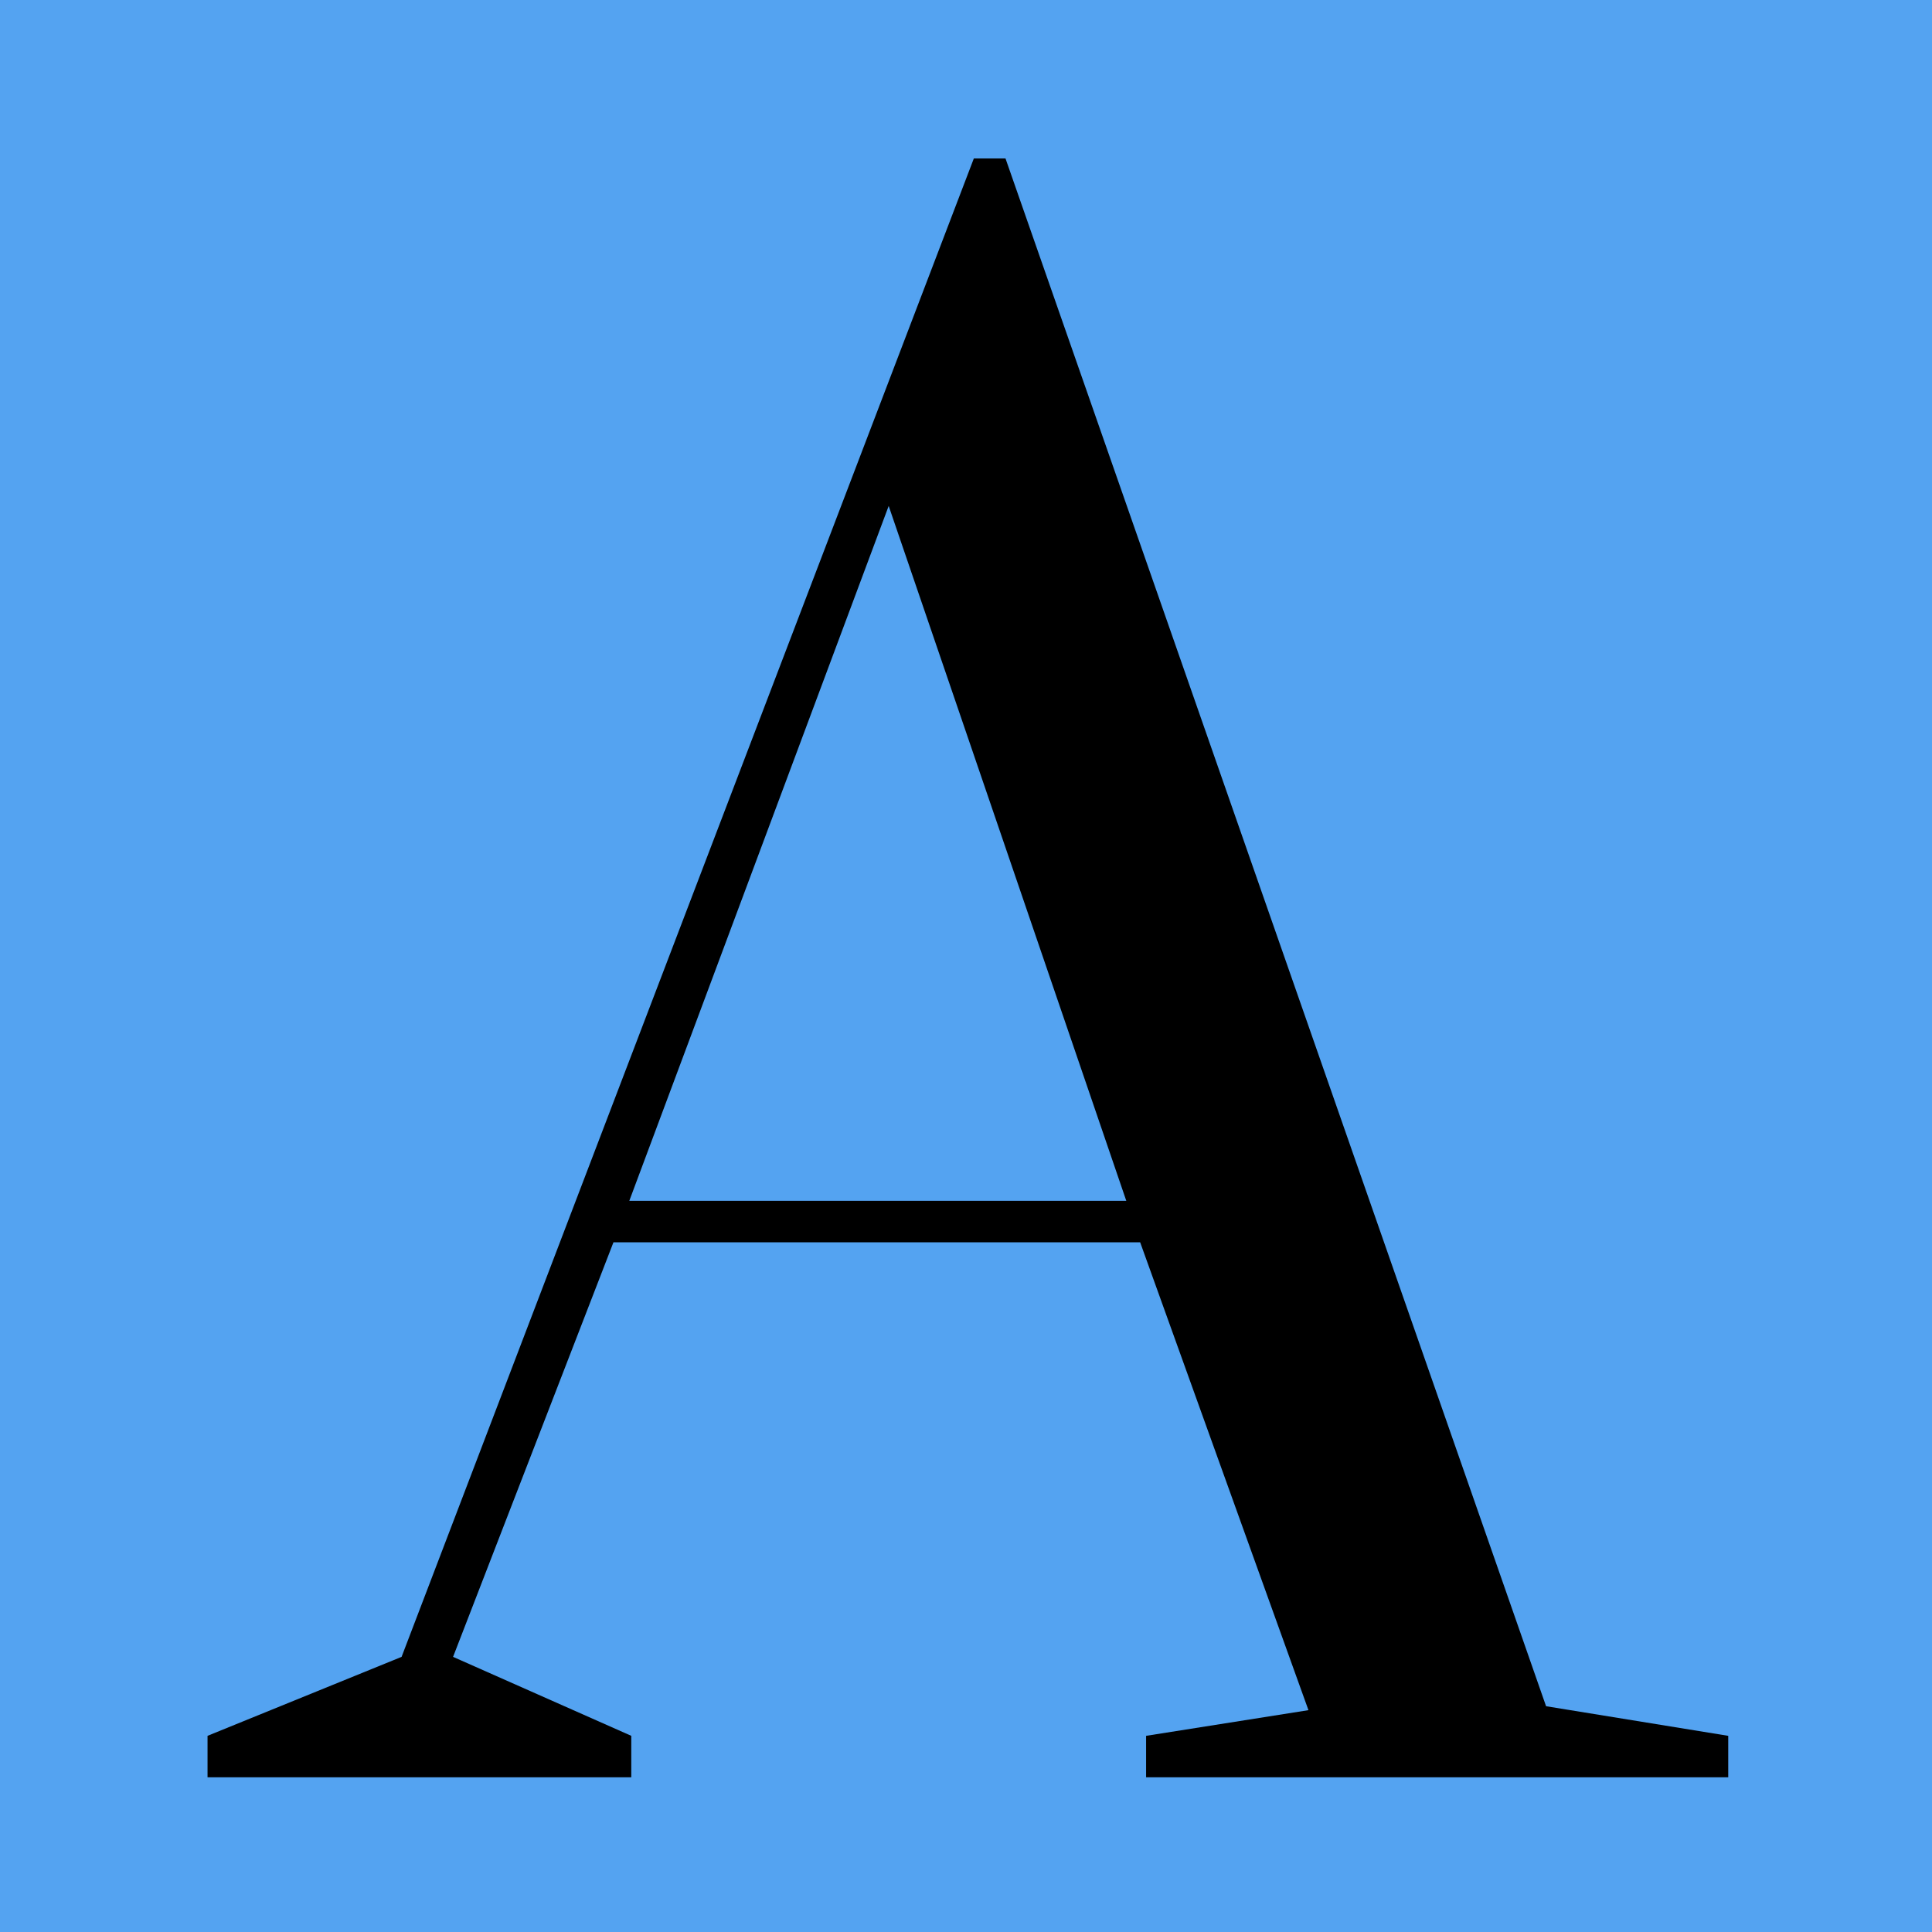 <svg width="512" height="512" viewBox="0 0 512 512" fill="none" xmlns="http://www.w3.org/2000/svg">
<rect width="512" height="512" fill="#54A3F1"/>
<path d="M55 471V460.013L106.424 439.087L258.074 42H266.47L409.724 452.166L458 460.013V471H303.727V460.013L346.755 453.212L302.152 329.221H162.572L120.068 439.087L167.294 460.013V471H55ZM166.77 318.234H298.479L235.51 134.078L166.77 318.234Z" fill="black"/>
</svg>
